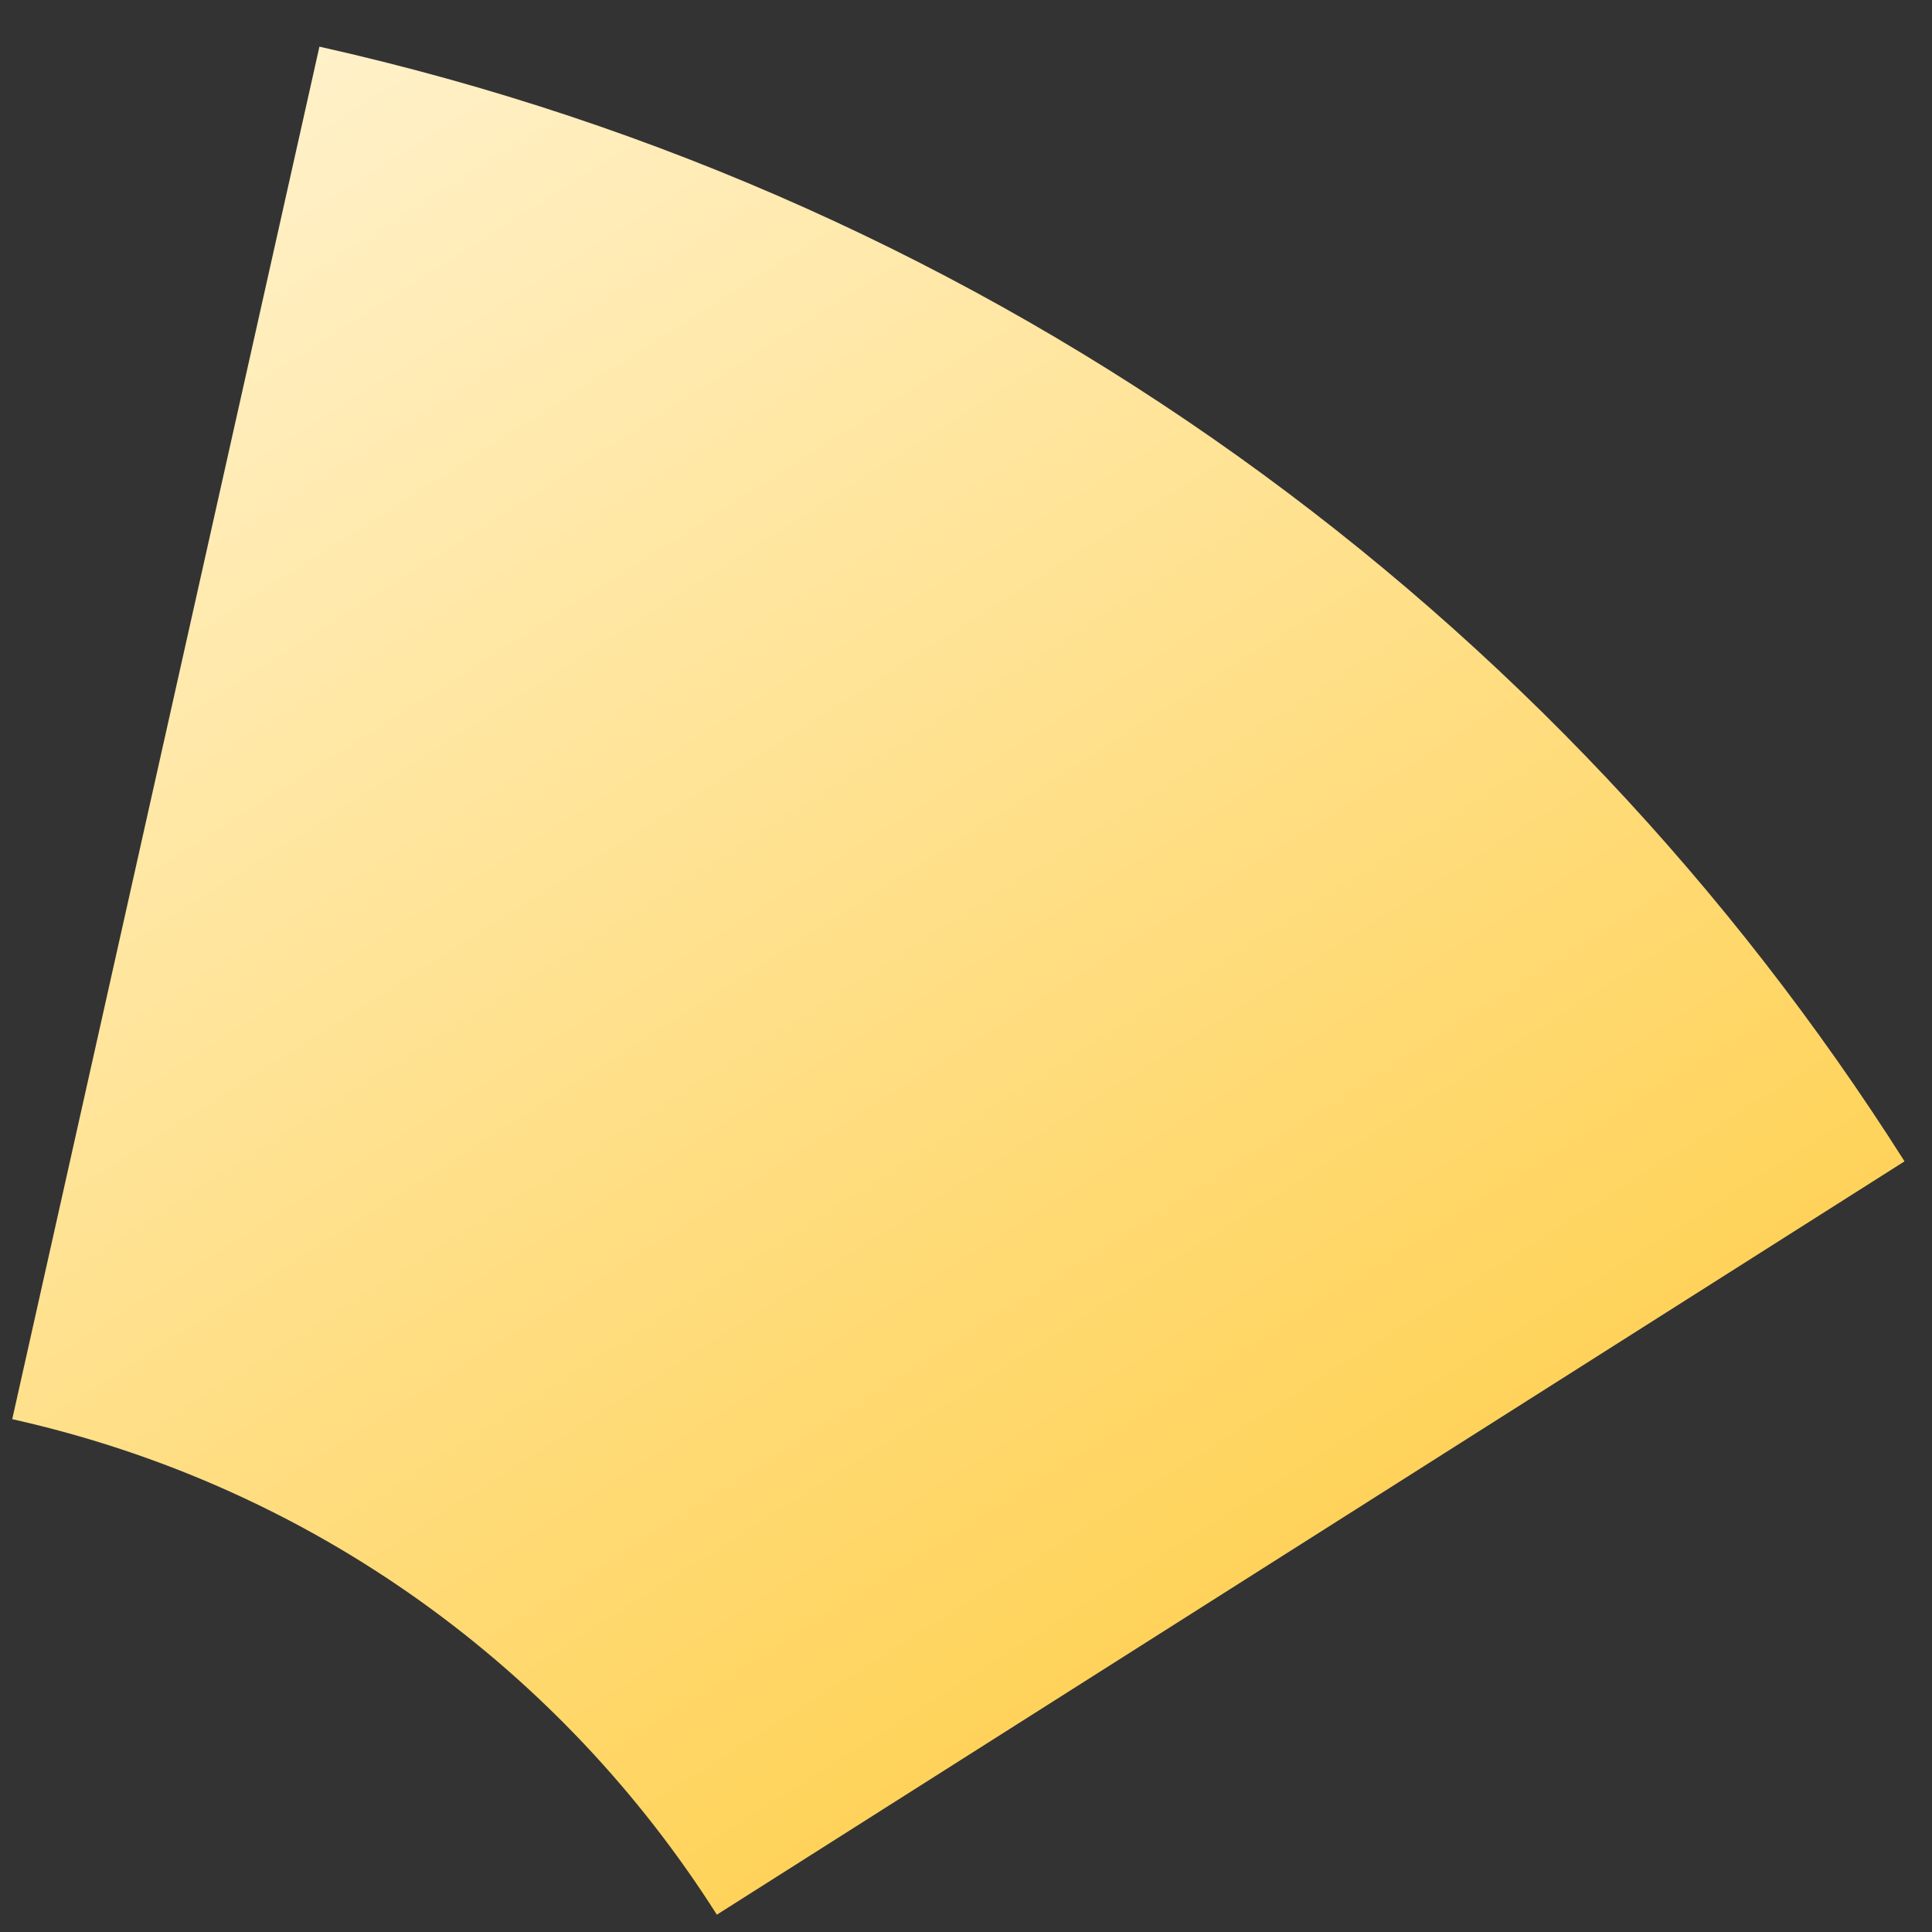 <svg width="27" height="27" viewBox="0 0 27 27" fill="none" xmlns="http://www.w3.org/2000/svg">
<rect x="0" y="0" width="27" height="27" fill="#333333" stroke="none"/>
<path d="M26.616 16.23L10.018 26.758C7.861 23.358 4.409 20.781 0.171 19.833L4.464 0.652C13.998 2.786 21.767 8.582 26.616 16.23Z" fill="url(#paint0_linear_5035_1724)"/>
<defs>
<linearGradient id="paint0_linear_5035_1724" x1="1.017" y1="-1.483" x2="18.736" y2="26.454" gradientUnits="userSpaceOnUse">
<stop stop-color="#FFF5D9"/>
<stop offset="1" stop-color="#FFCE47"/>
</linearGradient>
</defs>
</svg>
